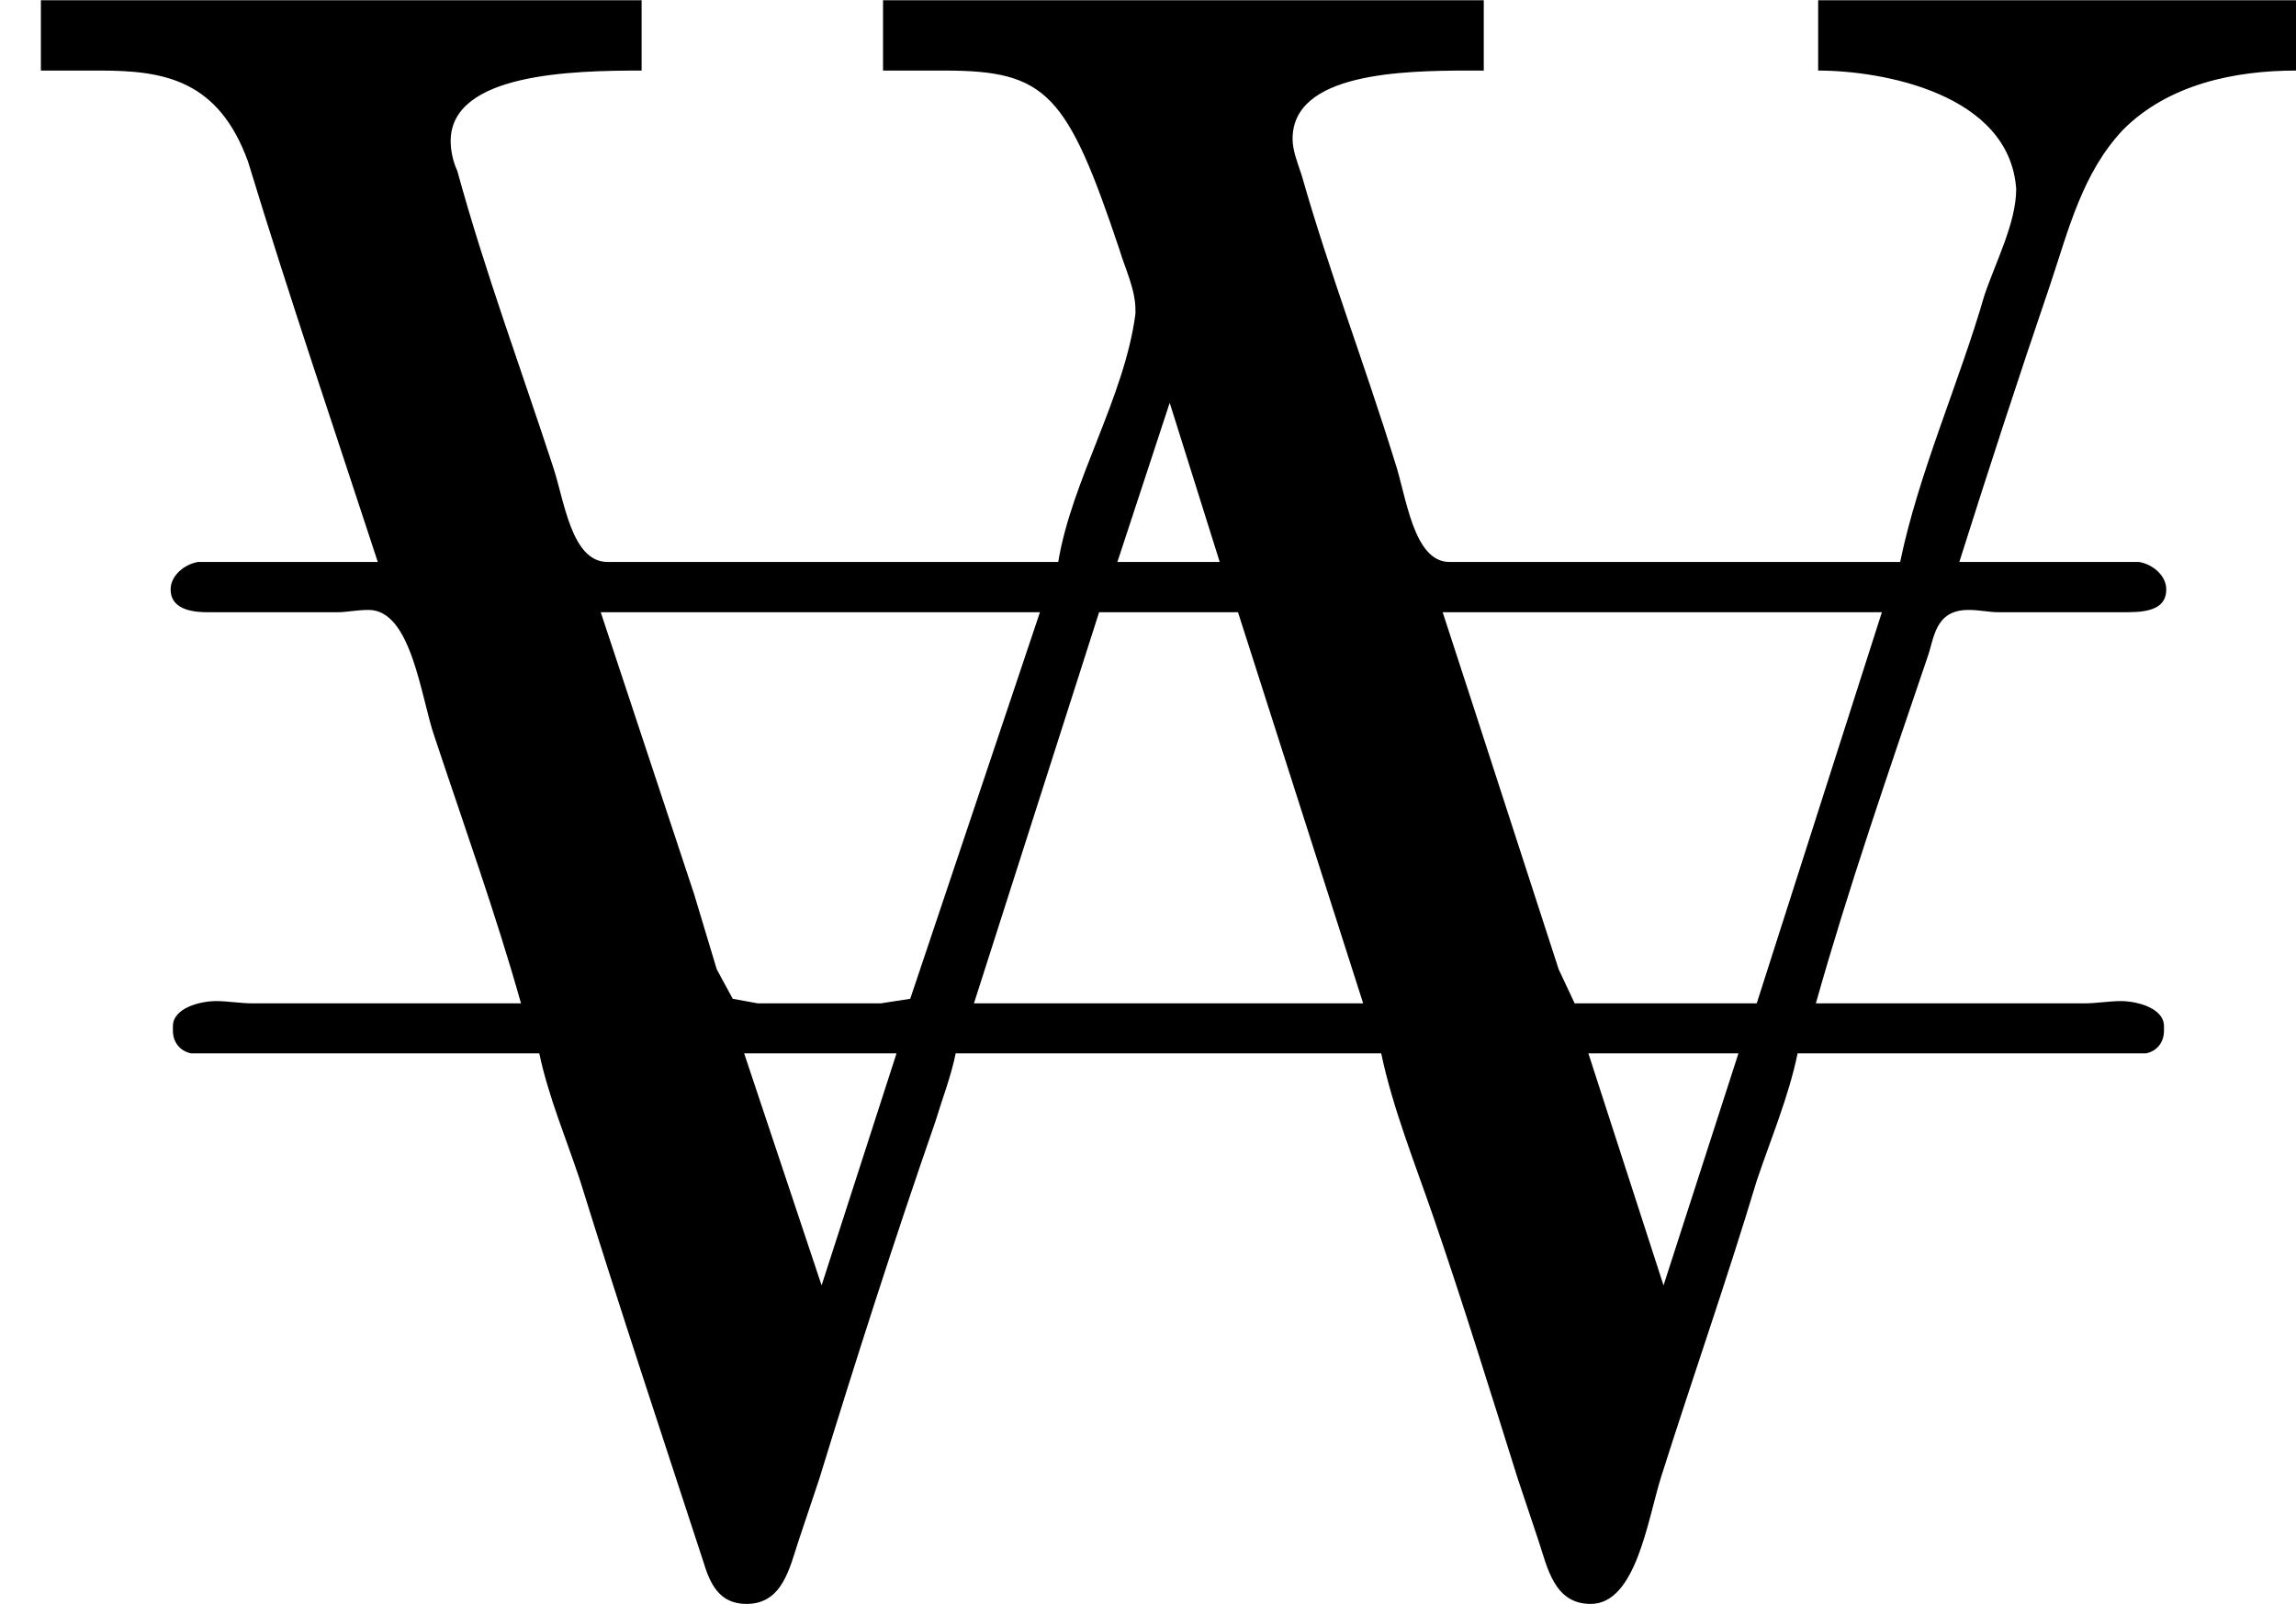 <?xml version='1.0' encoding='UTF-8'?>
<!-- This file was generated by dvisvgm 2.9.1 -->
<svg version='1.1' xmlns='http://www.w3.org/2000/svg' xmlns:xlink='http://www.w3.org/1999/xlink' viewBox='76.712 55.95 10.052 7.024'>
<defs>
<path id='g0-142' d='M.179-6.814V-6.506H.438C.717-6.506 .956-6.466 1.086-6.107C1.265-5.519 1.465-4.932 1.654-4.354H.867C.807-4.344 .747-4.294 .747-4.234C.747-4.164 .807-4.134 .907-4.134H1.484C1.514-4.134 1.564-4.144 1.614-4.144C1.803-4.144 1.843-3.756 1.903-3.587C2.032-3.198 2.172-2.809 2.281-2.421H1.106C1.056-2.421 .996-2.431 .946-2.431C.877-2.431 .757-2.401 .757-2.321V-2.301C.757-2.252 .787-2.212 .837-2.202H2.361C2.401-2.012 2.481-1.823 2.54-1.644C2.71-1.096 2.899-.528 3.078 .02C3.108 .12 3.148 .209 3.268 .209C3.427 .209 3.457 .05 3.497-.07L3.587-.339C3.746-.857 3.915-1.385 4.095-1.903C4.125-2.002 4.164-2.102 4.184-2.202H6.047C6.097-1.963 6.197-1.714 6.276-1.484C6.406-1.106 6.526-.717 6.645-.339L6.735-.07C6.775 .05 6.804 .209 6.964 .209C7.163 .209 7.213-.159 7.273-.349C7.412-.787 7.562-1.215 7.691-1.644C7.751-1.823 7.831-2.012 7.87-2.202H9.395C9.445-2.212 9.474-2.252 9.474-2.301V-2.321C9.474-2.401 9.355-2.431 9.285-2.431C9.235-2.431 9.176-2.421 9.126-2.421H7.95C8.09-2.919 8.269-3.437 8.438-3.935C8.468-4.015 8.468-4.144 8.618-4.144C8.667-4.144 8.707-4.134 8.747-4.134H9.315C9.415-4.134 9.484-4.154 9.484-4.234C9.484-4.294 9.425-4.344 9.365-4.354H8.578C8.707-4.762 8.837-5.161 8.976-5.569C9.056-5.808 9.116-6.057 9.295-6.247C9.494-6.446 9.783-6.506 10.052-6.506V-6.814H7.96V-6.506C8.239-6.506 8.797-6.406 8.827-5.988C8.827-5.838 8.737-5.669 8.687-5.519C8.578-5.141 8.399-4.742 8.319-4.354H6.346C6.187-4.354 6.157-4.643 6.107-4.792C5.978-5.21 5.818-5.629 5.699-6.047C5.679-6.107 5.659-6.157 5.659-6.207C5.659-6.496 6.137-6.506 6.436-6.506H6.496V-6.814H3.866V-6.506H4.134C4.583-6.506 4.672-6.406 4.902-5.719C4.922-5.649 4.971-5.549 4.971-5.46V-5.44C4.922-5.071 4.692-4.712 4.633-4.354H2.66C2.501-4.354 2.471-4.623 2.421-4.772C2.281-5.2 2.122-5.629 2.002-6.067C1.983-6.107 1.973-6.157 1.973-6.197C1.973-6.496 2.511-6.506 2.809-6.506V-6.814H.179ZM6.316-4.134H8.239L7.691-2.421H6.894L6.824-2.57L6.436-3.766L6.316-4.134ZM2.63-4.134H4.553L3.985-2.441L3.856-2.421H3.318L3.208-2.441L3.138-2.57L3.039-2.899L2.63-4.134ZM4.264-2.421L4.812-4.134H5.42L5.968-2.421H4.264ZM3.258-2.202H3.925L3.597-1.186L3.258-2.202ZM7.283-1.186L6.954-2.202H7.611L7.283-1.186ZM4.892-4.354L5.121-5.051L5.34-4.354H4.892Z'/>
</defs>
<g id="Guides">
  <g id="H-reference" style="fill:#27AAE1;stroke:none;" transform="matrix(1 0 0 1 339 696)">
   <path d="M 54.932 0 L 57.666 0 L 30.566 -70.459 L 28.076 -70.459 L 0.977 0 L 3.662 0 L 12.94 -24.463 L 45.703 -24.463 Z M 29.199 -67.09 L 29.443 -67.09 L 44.824 -26.709 L 13.818 -26.709 Z"/>
  </g>
  <line id="Baseline-S" style="fill:none;stroke:#27AAE1;opacity:1;stroke-width:0.577;" x1="263" x2="3036" y1="696" y2="696"/>
  <line id="Capline-S" style="fill:none;stroke:#27AAE1;opacity:1;stroke-width:0.577;" x1="263" x2="3036" y1="625.541" y2="625.541"/>
  <g id="H-reference" style="fill:#27AAE1;stroke:none;" transform="matrix(1 0 0 1 339 1126)">
   <path d="M 54.932 0 L 57.666 0 L 30.566 -70.459 L 28.076 -70.459 L 0.977 0 L 3.662 0 L 12.94 -24.463 L 45.703 -24.463 Z M 29.199 -67.09 L 29.443 -67.09 L 44.824 -26.709 L 13.818 -26.709 Z"/>
  </g>
  <line id="Baseline-M" style="fill:none;stroke:#27AAE1;opacity:1;stroke-width:0.577;" x1="263" x2="3036" y1="1126" y2="1126"/>
  <line id="Capline-M" style="fill:none;stroke:#27AAE1;opacity:1;stroke-width:0.577;" x1="263" x2="3036" y1="1055.54" y2="1055.54"/>
  <g id="H-reference" style="fill:#27AAE1;stroke:none;" transform="matrix(1 0 0 1 339 1556)">
   <path d="M 54.932 0 L 57.666 0 L 30.566 -70.459 L 28.076 -70.459 L 0.977 0 L 3.662 0 L 12.94 -24.463 L 45.703 -24.463 Z M 29.199 -67.09 L 29.443 -67.09 L 44.824 -26.709 L 13.818 -26.709 Z"/>
  </g>
  <line id="Baseline-L" style="fill:none;stroke:#27AAE1;opacity:1;stroke-width:0.577;" x1="263" x2="3036" y1="1556" y2="1556"/>
  <line id="Capline-L" style="fill:none;stroke:#27AAE1;opacity:1;stroke-width:0.577;" x1="263" x2="3036" y1="1485.54" y2="1485.54"/>
  <rect height="119.336" id="left-margin" style="fill:#00AEEF;stroke:none;opacity:0.4;" width="12.451" x="1394.06" y="1030.79"/>
  <rect height="119.336" id="right-margin" style="fill:#00AEEF;stroke:none;opacity:0.4;" width="12.451" x="1493.18" y="1030.79"/>
</g>
<g id='Regular-M'>
<use x='76.712' y='62.765' xlink:href='#g0-142'/>
</g>
</svg>